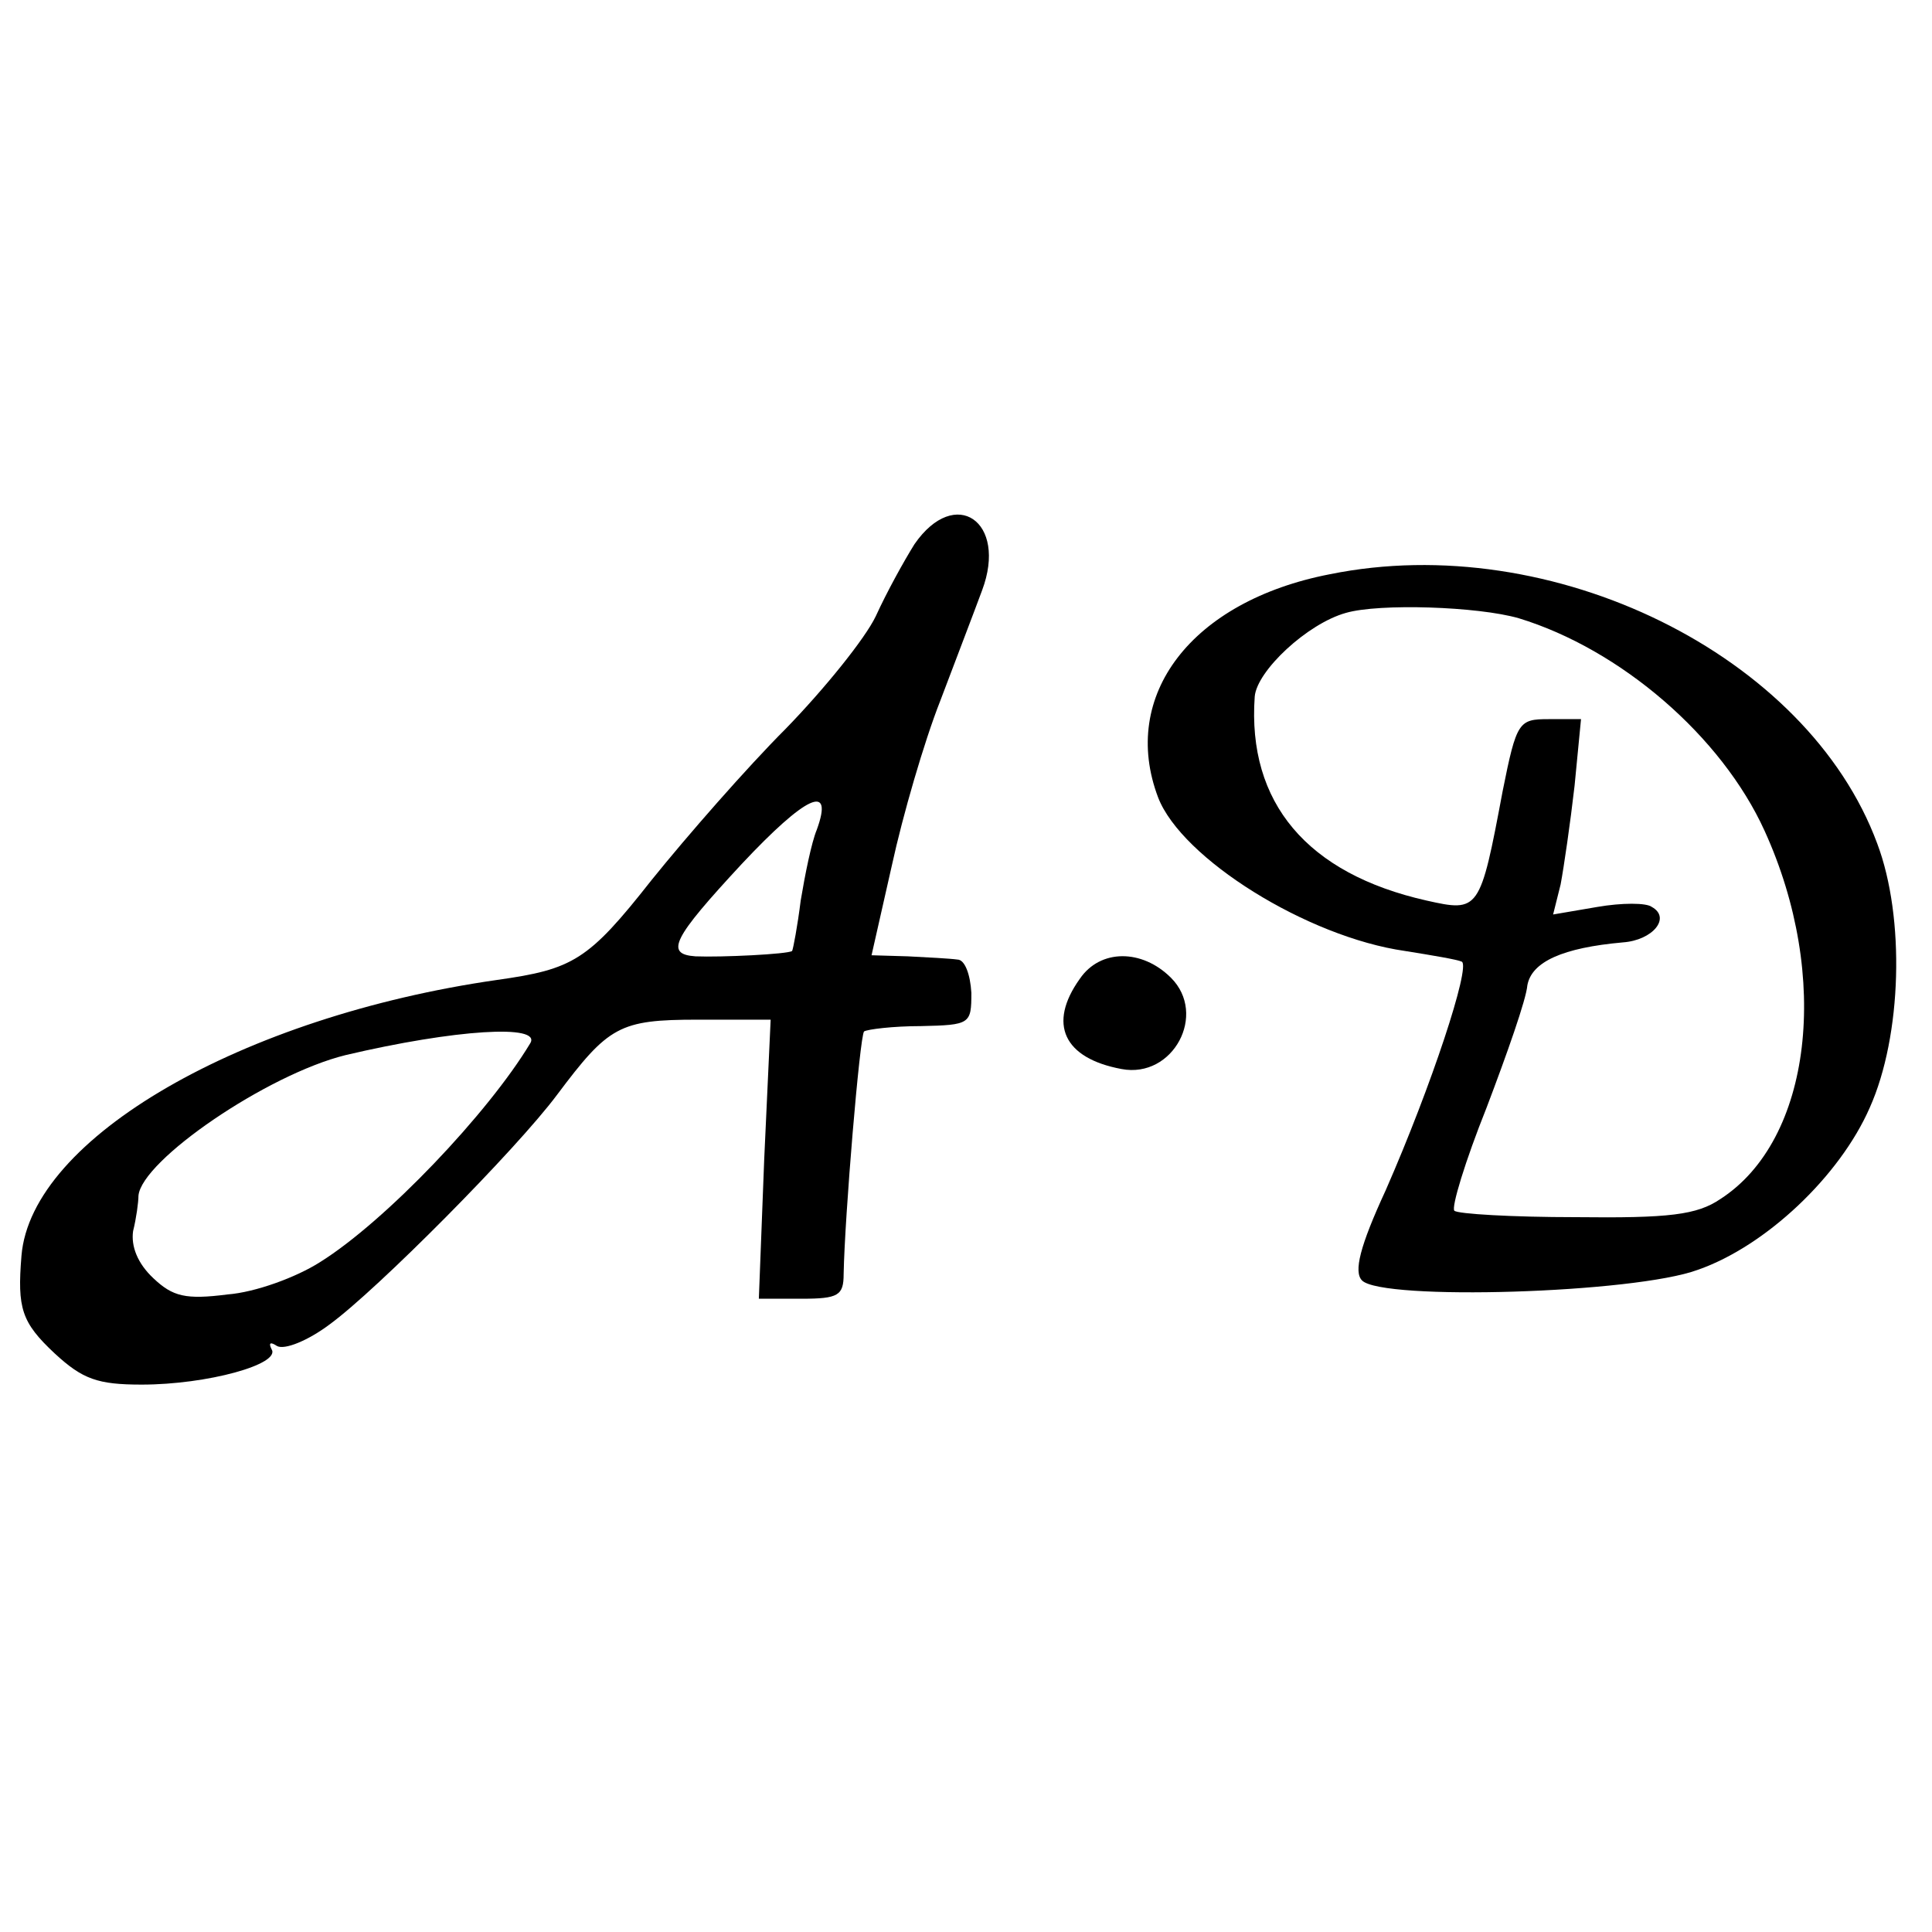 <?xml version="1.0" standalone="no"?>
<!DOCTYPE svg PUBLIC "-//W3C//DTD SVG 20010904//EN"
 "http://www.w3.org/TR/2001/REC-SVG-20010904/DTD/svg10.dtd">
<svg version="1.0" xmlns="http://www.w3.org/2000/svg"
 width="180pt" height="180pt" viewBox="0 0 180 180"
 preserveAspectRatio="xMidYMid meet">
<g transform="translate(0,180) scale(0.1,-0.1)"
fill="#000000" stroke="none">
<path d="M852 1293 c-10 -16 -26 -45 -36 -67 -10 -21 -48 -68 -84 -105 -36
-36 -92 -100 -125 -141 -59 -75 -73 -83 -144 -93 -237 -34 -434 -147 -443
-257 -4 -49 0 -62 31 -91 26 -24 40 -29 81 -29 61 0 130 19 121 33 -3 6 -1 7
5 3 7 -4 29 5 49 20 44 32 174 163 212 214 48 64 58 70 131 70 l68 0 -6 -130
-5 -130 40 0 c34 0 39 3 39 23 1 54 15 221 19 226 3 2 27 5 53 5 46 1 47 2 47
31 -1 17 -6 31 -13 31 -7 1 -27 2 -46 3 l-34 1 19 84 c10 46 30 115 45 153 14
37 32 84 39 103 24 64 -25 98 -63 43z m-91 -266 c-5 -12 -11 -42 -15 -66 -3
-24 -7 -45 -8 -47 -4 -3 -66 -6 -90 -5 -29 2 -21 17 43 86 60 64 86 76 70 32z
m-267 -199 c-39 -65 -135 -166 -196 -204 -22 -14 -60 -28 -86 -30 -39 -5 -51
-2 -69 15 -15 14 -21 30 -19 44 3 12 5 27 5 33 3 33 120 113 193 131 102 24
183 29 172 11z"/>
<path d="M1239 1265 c-129 -25 -196 -113 -160 -208 22 -57 139 -130 230 -143
25 -4 49 -8 53 -10 8 -5 -28 -115 -71 -213 -24 -52 -30 -76 -22 -84 19 -19
254 -12 313 10 63 22 132 87 160 151 30 67 33 177 7 246 -65 176 -303 293
-510 251z m176 -41 c95 -29 189 -110 229 -198 62 -136 44 -288 -41 -343 -22
-15 -48 -18 -135 -17 -59 0 -110 3 -113 6 -3 3 10 46 30 96 19 50 37 101 38
114 4 22 33 35 89 40 28 2 45 23 27 33 -5 4 -28 4 -51 0 l-41 -7 7 28 c3 16 9
57 13 92 l6 62 -30 0 c-28 0 -30 -2 -43 -67 -21 -112 -22 -113 -71 -102 -111
25 -167 91 -160 190 2 24 49 68 85 78 31 9 123 6 161 -5z"/>
<path d="M1006 888 c-30 -42 -15 -74 39 -84 48 -9 80 51 46 85 -27 27 -66 27
-85 -1z"/>
</g>
</svg>
